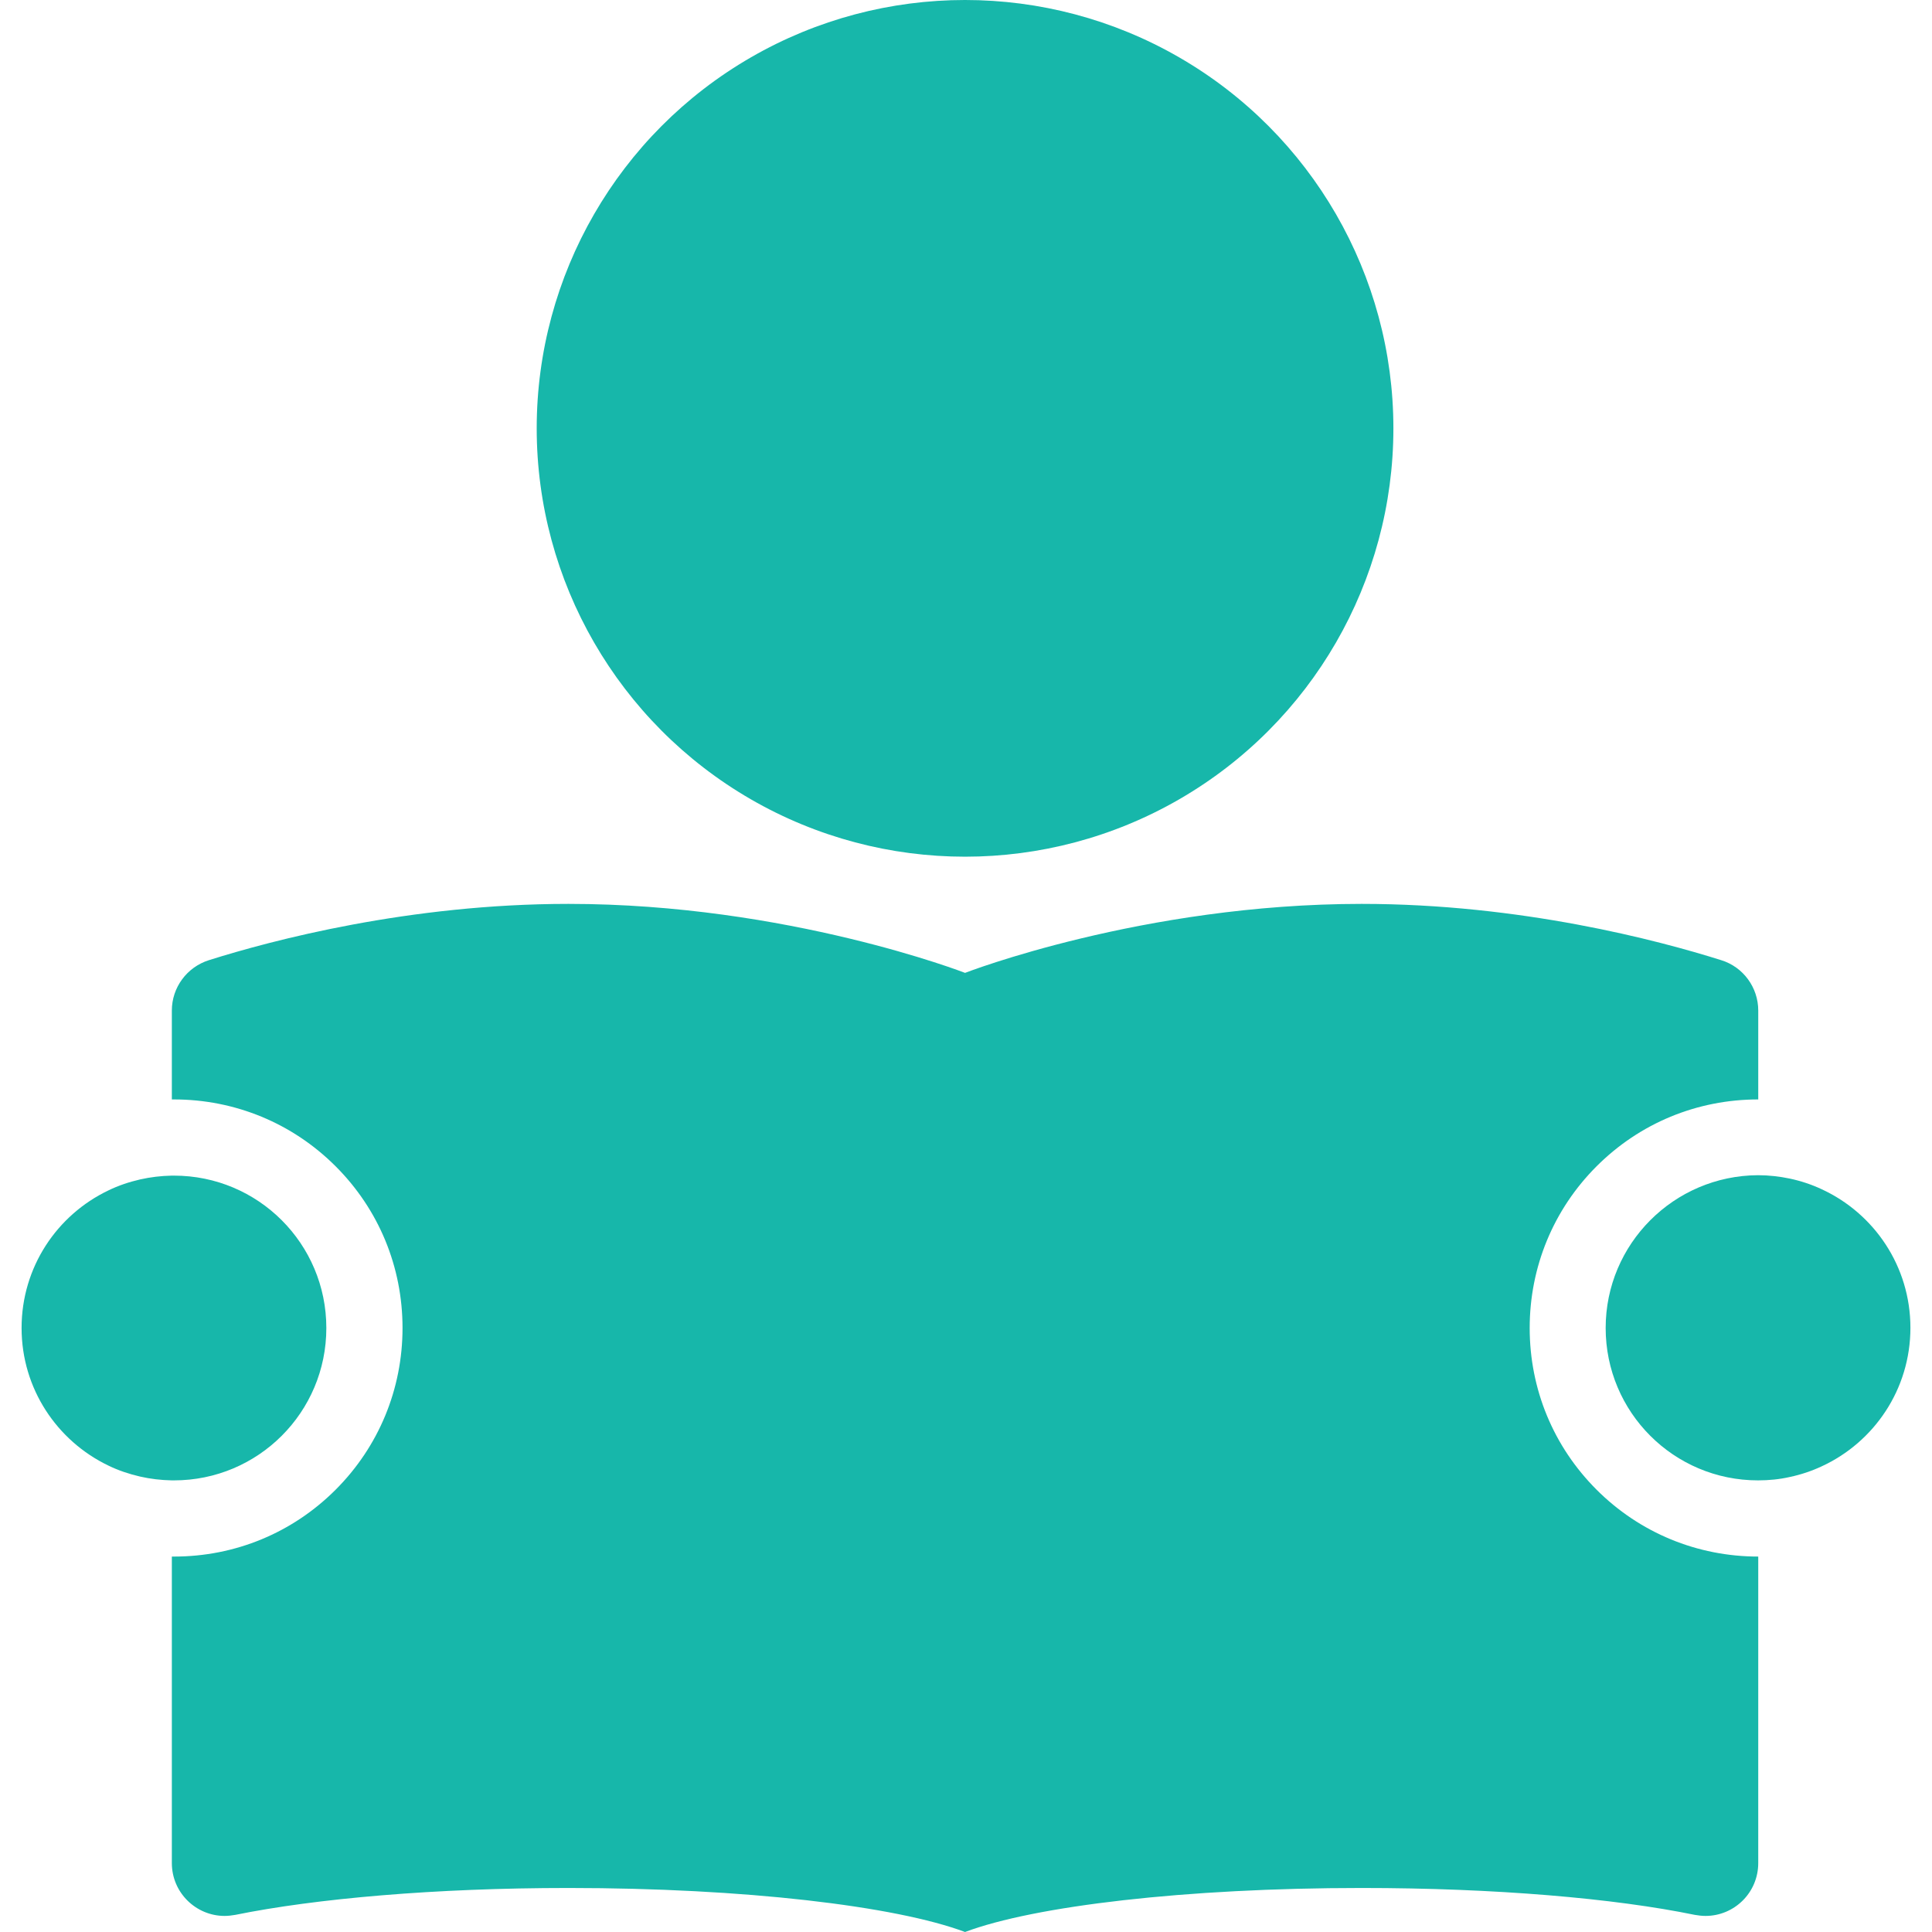 <svg version="1.1" xmlns="http://www.w3.org/2000/svg" xmlns:xlink="http://www.w3.org/1999/xlink" x="0px" y="0px"
	 viewBox="0 0 912.899 912.899" style="enable-background:new 0 0 912.899 912.899; fill: #17B7AA;"
	 xml:space="preserve">
<g>
	<g>
		<circle cx="456" cy="202.4" r="202.4"/>
		<path d="M81.2,477.5v42c0.3,0,0.7,0,1,0c28.8,0,56,11.2,76.4,31.6c20.4,20.4,31.6,47.5,31.6,76.4c0,28.8-11.2,56-31.6,76.399
			c-20.4,20.4-47.5,31.601-76.4,31.601c-0.3,0-0.7,0-1,0v144.8c0,14.1,11.5,25,24.9,25c1.7,0,3.4-0.2,5.1-0.5
			c37.9-7.7,94.3-12.7,157.4-12.7c83,0,154.6,8.5,187.4,20.8c32.7-12.3,104.299-20.8,187.399-20.8c63.102,0,119.5,4.9,157.4,12.7
			c1.701,0.3,3.4,0.5,5.1,0.5c13.5,0,24.9-10.9,24.9-25V735.5c-28.799,0-56-11.2-76.4-31.601c-20.398-20.399-31.6-47.5-31.6-76.399
			c0-28.8,11.201-56,31.6-76.4c20.4-20.399,47.5-31.6,76.4-31.6v-42c0-10.9-7.1-20.601-17.5-23.8
			C783.5,444.3,718.6,427.1,643.399,427.1C539.899,427.1,456,459.7,456,459.7S372.1,427.1,268.6,427.1
			c-75.2,0-140.1,17.2-169.9,26.601C88.3,457,81.2,466.6,81.2,477.5z"/>
		<path d="M66.2,557.3c-5.2,1.2-10.3,2.9-15,5.2c-24.3,11.6-41,36.3-41,65s16.8,53.399,41,65c4.7,2.3,9.8,4,15,5.2
			c4.8,1.1,9.9,1.699,15,1.8c0.3,0,0.7,0,1,0c39.8,0,72-32.2,72-72s-32.2-72-72-72c-0.3,0-0.7,0-1,0
			C76.1,555.6,71.1,556.2,66.2,557.3z"/>
		<path d="M758.7,627.5c0,39.8,32.199,72,72,72c5.1,0,10.199-0.5,15-1.601c5.199-1.1,10.301-2.8,15-5
			c24.801-11.399,42-36.399,42-65.5c0-29.1-17.199-54.1-42-65.5c-4.699-2.199-9.801-3.899-15-5c-4.801-1-9.9-1.6-15-1.6
			C790.899,555.5,758.7,587.8,758.7,627.5z"/>
	</g>
</g>
</svg>
